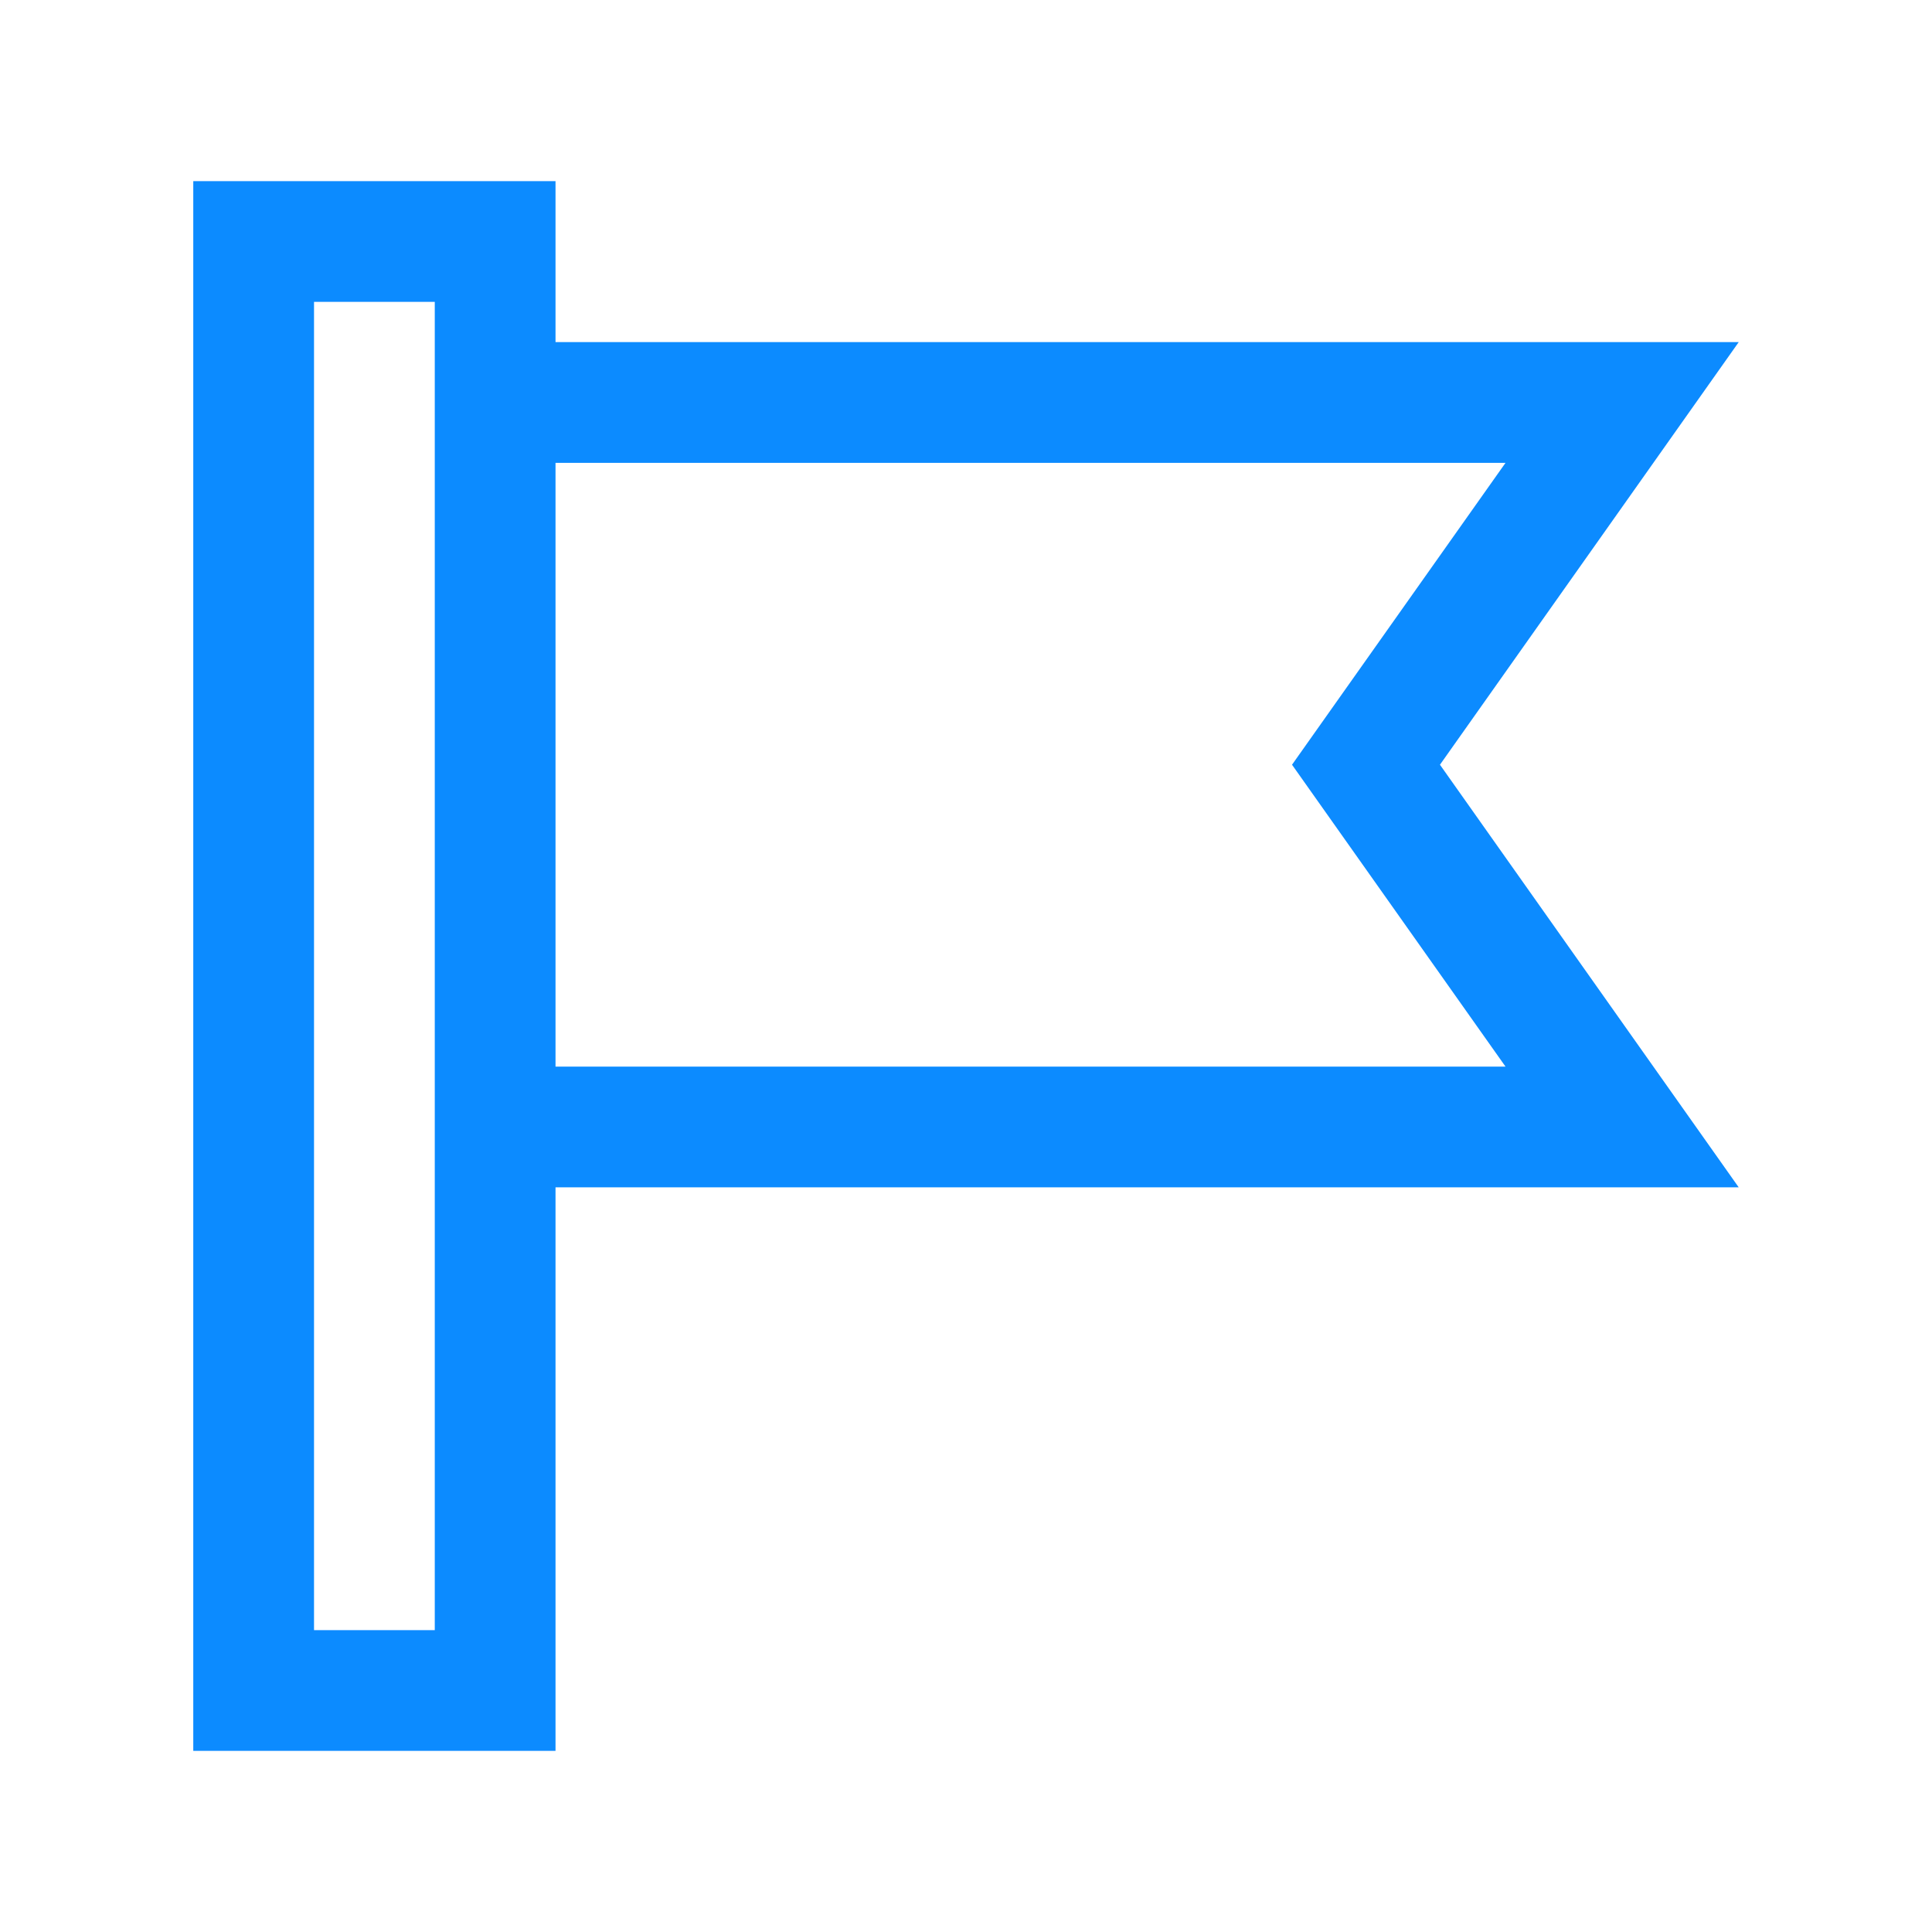 <svg viewBox="0 0 28 28" fill="none" xmlns="http://www.w3.org/2000/svg">
<path fill-rule="evenodd" clip-rule="evenodd" d="M8.051 2.625H2.801V25.375H8.051V17.208H25.199L20.869 11.083L25.199 4.958H8.051V2.625ZM8.051 6.708V15.458H21.819L18.725 11.083L21.819 6.708H8.051ZM4.551 23.625V4.375H6.301V23.625H4.551Z" fill="#0C8BFF"/>
</svg>
